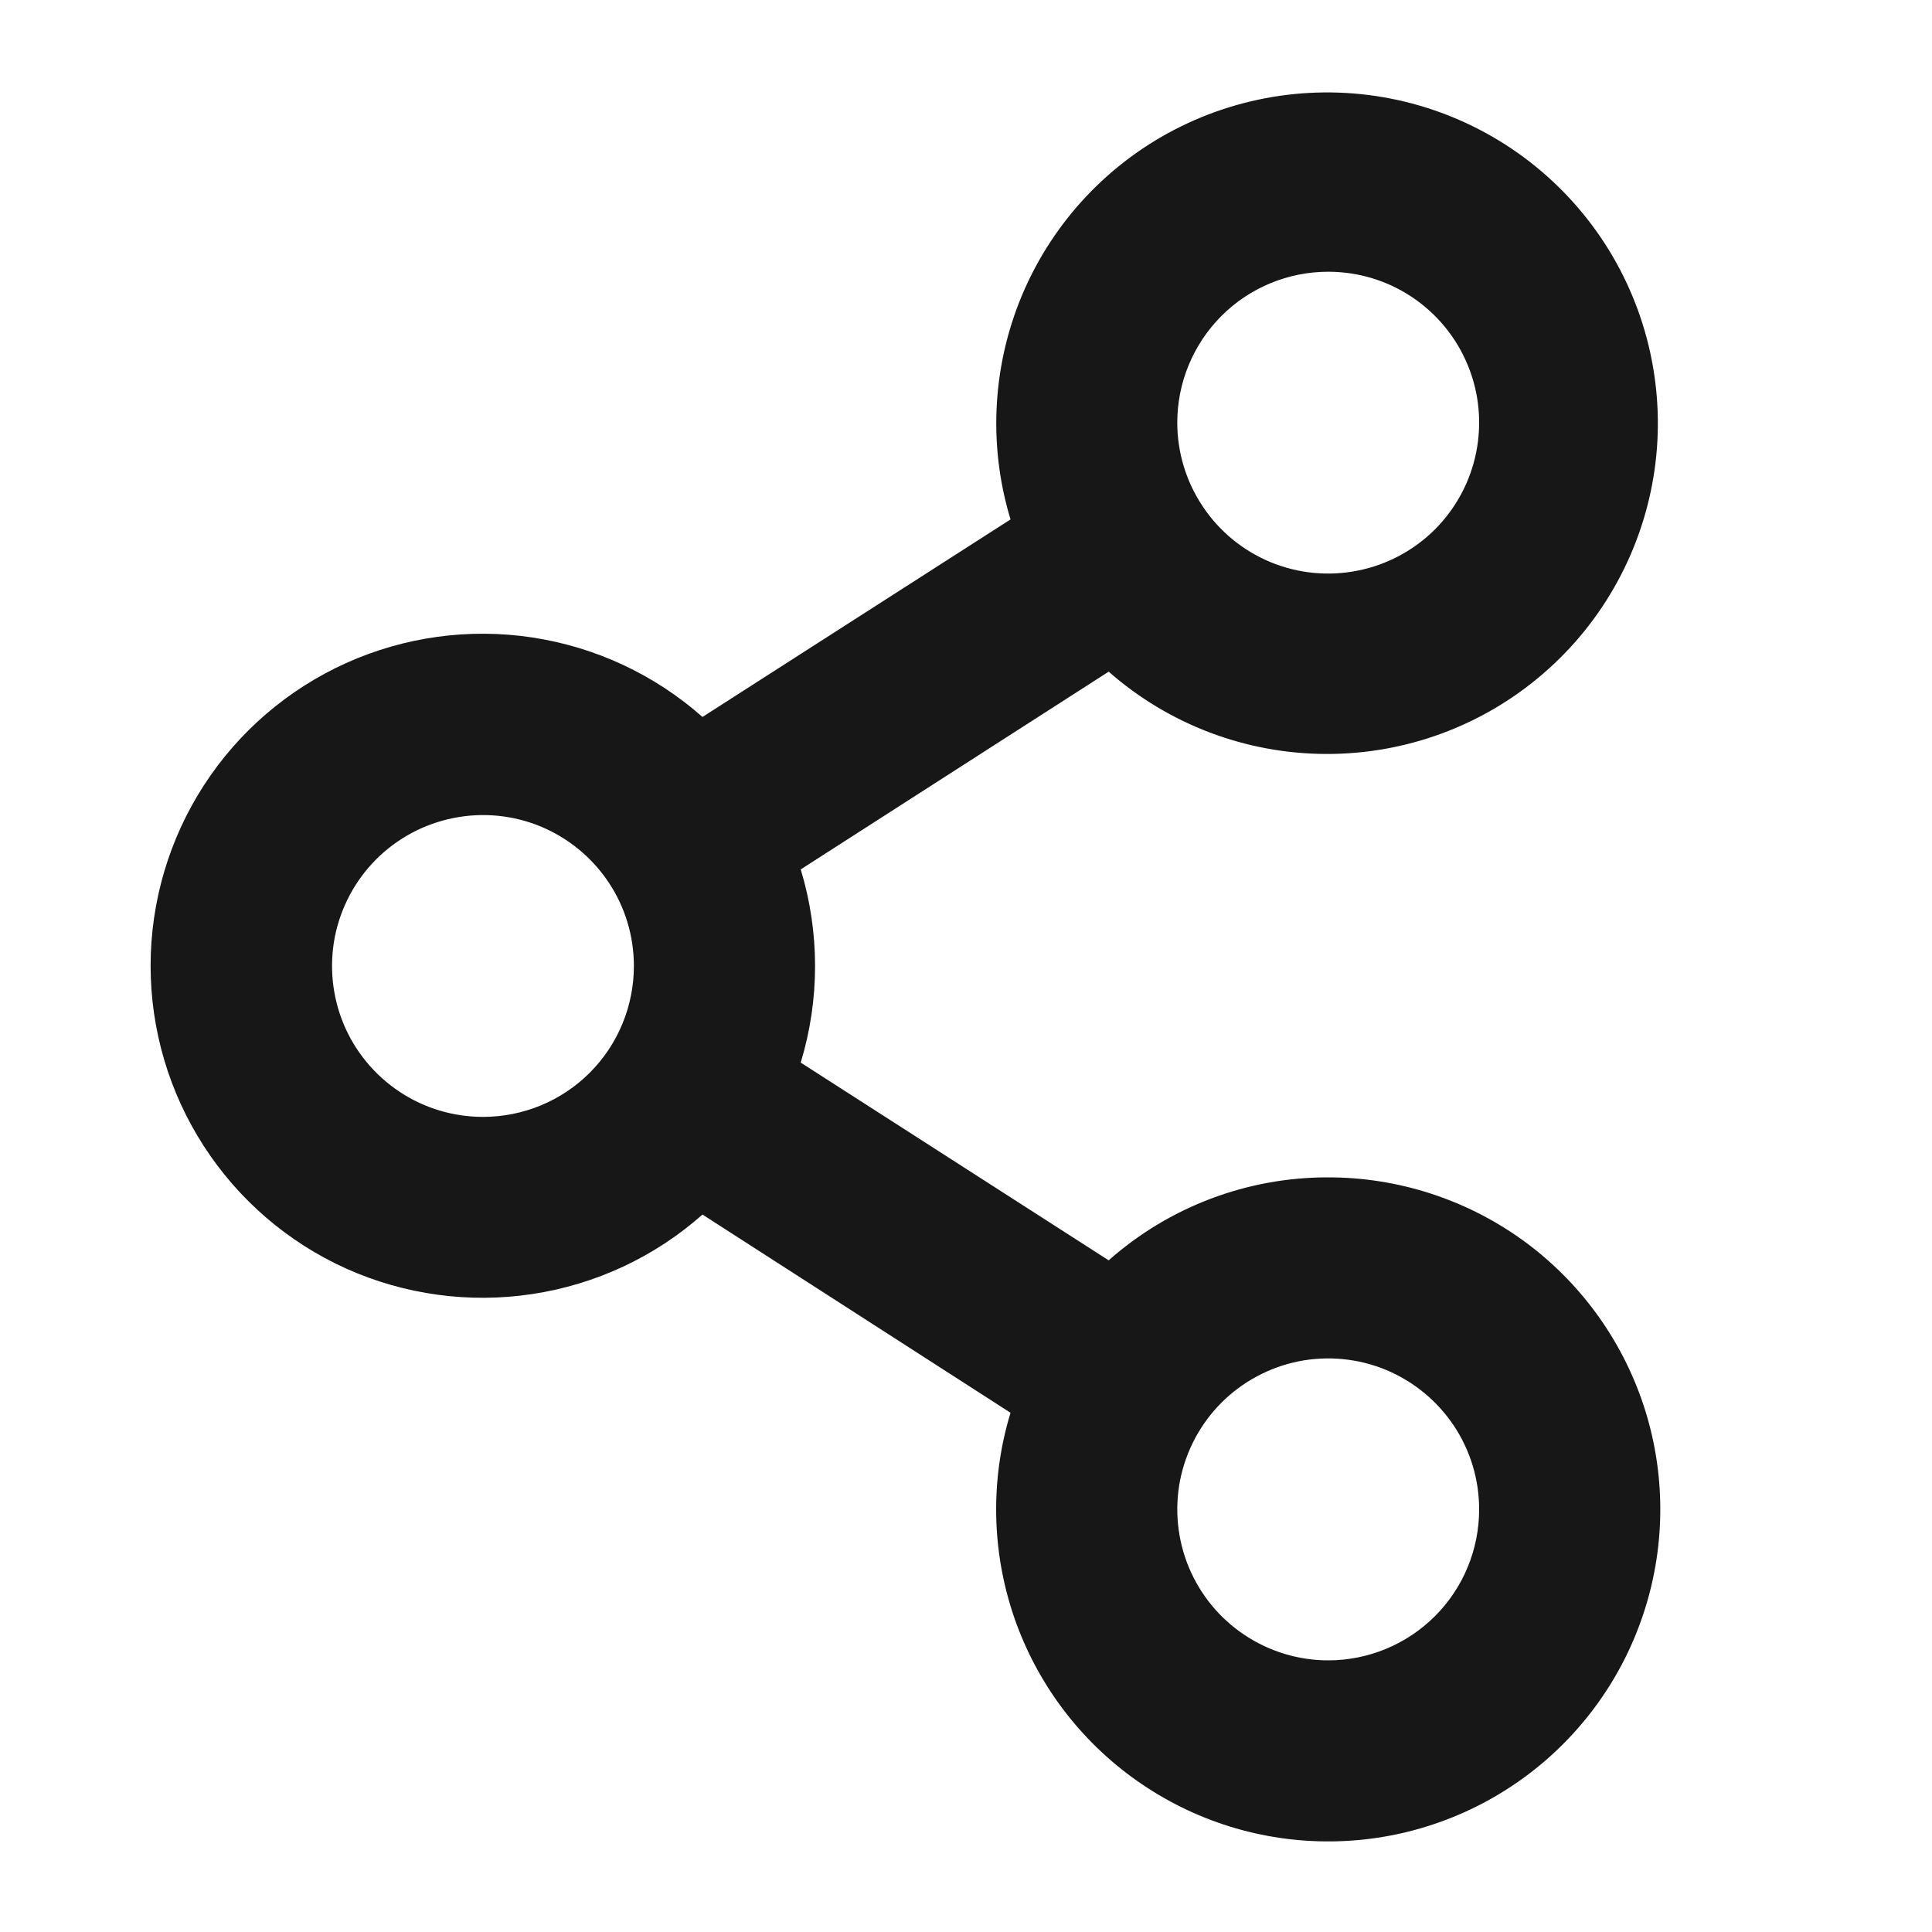 <svg width="20" height="20" viewBox="0 0 20 20" fill="none" xmlns="http://www.w3.org/2000/svg">
<path d="M13.75 12.188C12.913 12.186 12.104 12.492 11.477 13.047L8.289 11C8.487 10.348 8.487 9.652 8.289 9L11.477 6.953C12.098 7.499 12.895 7.801 13.721 7.805C14.547 7.809 15.347 7.515 15.973 6.975C16.599 6.436 17.008 5.689 17.127 4.871C17.245 4.053 17.063 3.22 16.616 2.526C16.168 1.832 15.485 1.322 14.691 1.092C13.898 0.862 13.048 0.927 12.298 1.274C11.548 1.621 10.95 2.228 10.612 2.982C10.275 3.736 10.221 4.587 10.461 5.377L7.272 7.422C6.777 6.984 6.165 6.698 5.51 6.599C4.856 6.5 4.187 6.592 3.583 6.864C2.98 7.136 2.468 7.576 2.109 8.132C1.75 8.688 1.559 9.336 1.559 9.998C1.559 10.659 1.75 11.307 2.109 11.863C2.468 12.419 2.98 12.86 3.583 13.132C4.187 13.403 4.856 13.495 5.51 13.396C6.165 13.297 6.777 13.012 7.272 12.573L10.461 14.625C10.25 15.317 10.264 16.057 10.498 16.741C10.733 17.425 11.178 18.018 11.769 18.434C12.36 18.851 13.067 19.071 13.79 19.062C14.513 19.054 15.215 18.817 15.796 18.387C16.377 17.956 16.808 17.353 17.026 16.664C17.245 15.975 17.241 15.234 17.014 14.547C16.787 13.861 16.35 13.263 15.764 12.839C15.178 12.416 14.473 12.188 13.75 12.188ZM13.75 2.813C14.059 2.813 14.361 2.904 14.618 3.076C14.875 3.248 15.075 3.492 15.193 3.777C15.312 4.063 15.342 4.377 15.282 4.68C15.222 4.983 15.073 5.261 14.855 5.48C14.636 5.698 14.358 5.847 14.055 5.907C13.752 5.968 13.437 5.937 13.152 5.819C12.866 5.7 12.622 5.5 12.451 5.243C12.279 4.986 12.187 4.684 12.187 4.375C12.187 3.961 12.352 3.563 12.645 3.27C12.938 2.977 13.335 2.813 13.75 2.813ZM5 11.562C4.691 11.562 4.389 11.471 4.132 11.299C3.875 11.127 3.674 10.883 3.556 10.598C3.438 10.312 3.407 9.998 3.467 9.695C3.528 9.392 3.676 9.114 3.895 8.895C4.113 8.677 4.392 8.528 4.695 8.468C4.998 8.407 5.312 8.438 5.598 8.556C5.883 8.675 6.127 8.875 6.299 9.132C6.471 9.389 6.562 9.691 6.562 10C6.562 10.414 6.398 10.812 6.105 11.105C5.812 11.398 5.414 11.562 5 11.562ZM13.75 17.188C13.441 17.188 13.139 17.096 12.882 16.924C12.625 16.753 12.425 16.509 12.306 16.223C12.188 15.937 12.157 15.623 12.217 15.32C12.278 15.017 12.426 14.739 12.645 14.52C12.863 14.302 13.142 14.153 13.445 14.092C13.748 14.032 14.062 14.063 14.348 14.181C14.633 14.3 14.877 14.5 15.049 14.757C15.221 15.014 15.312 15.316 15.312 15.625C15.312 16.039 15.148 16.437 14.855 16.73C14.562 17.023 14.164 17.188 13.75 17.188Z" fill="#171717"/>
</svg>
